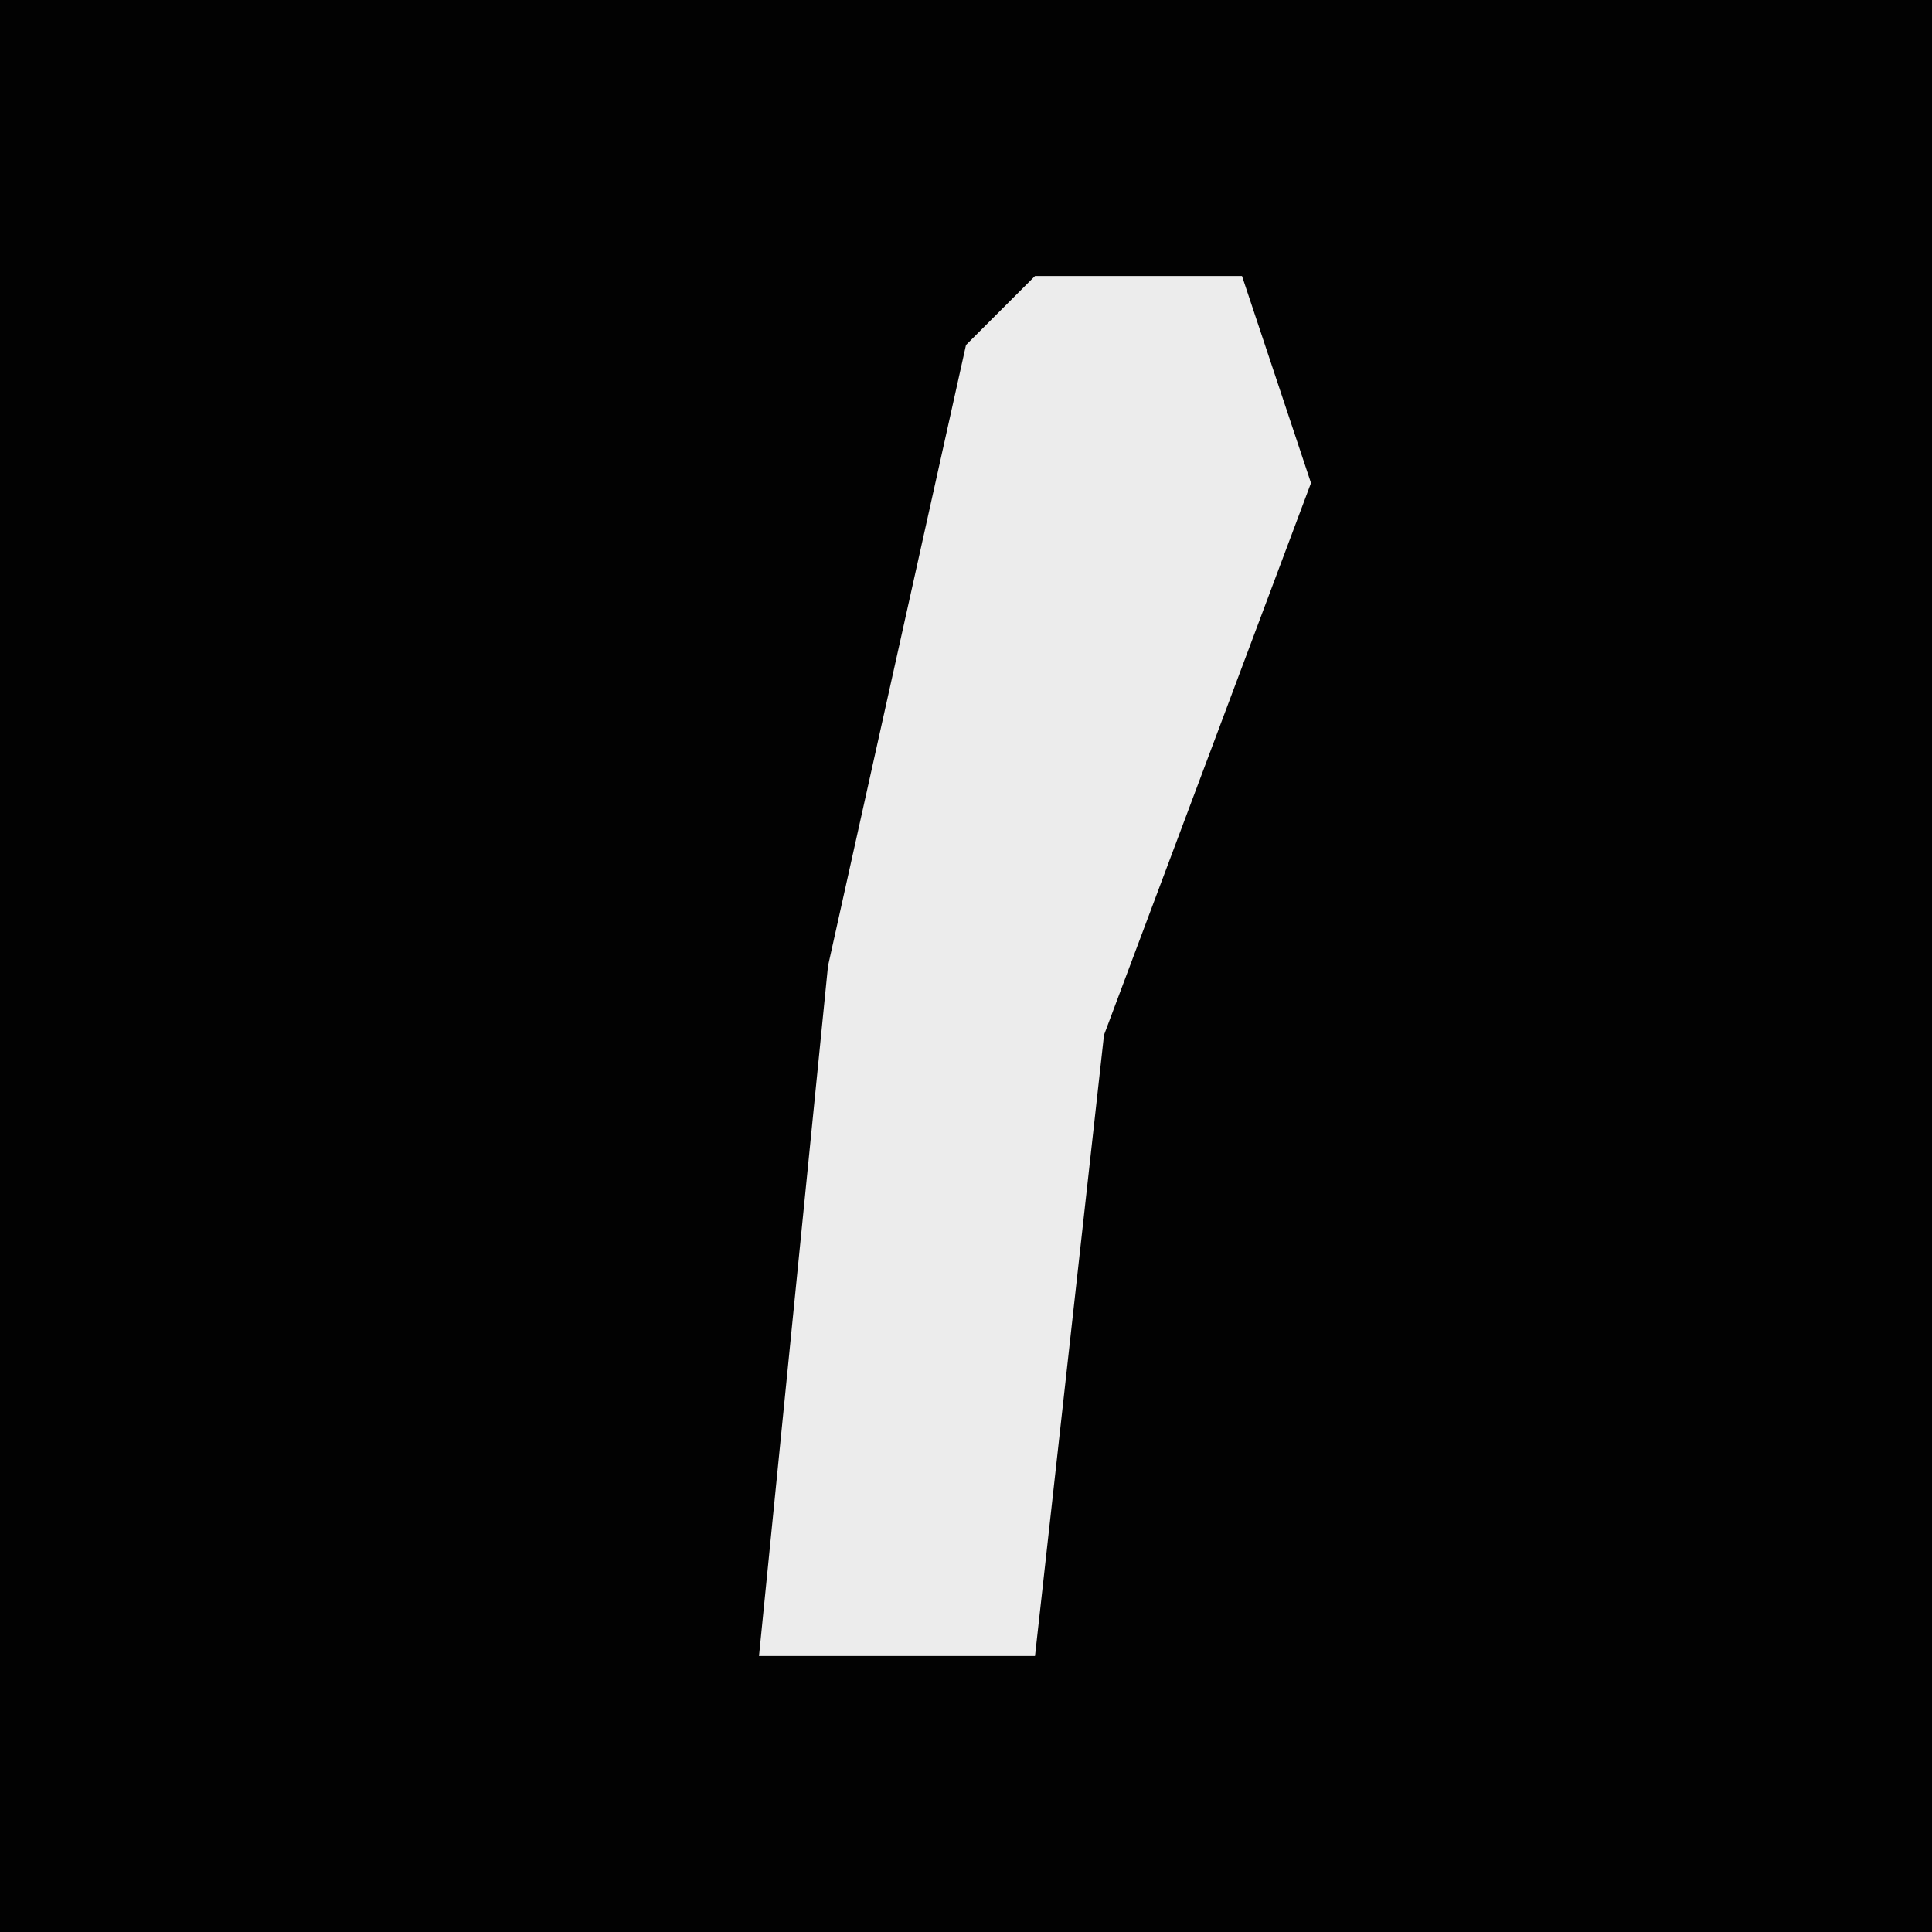 <?xml version="1.0" encoding="UTF-8"?>
<svg version="1.1" xmlns="http://www.w3.org/2000/svg" width="28" height="28">
<path d="M0,0 L28,0 L28,28 L0,28 Z " fill="#020202" transform="translate(0,0)"/>
<path d="M0,0 L3,0 L4,3 L1,11 L0,20 L-4,20 L-3,10 L-1,1 Z " fill="#ECECEC" transform="translate(15,4)"/>
</svg>
